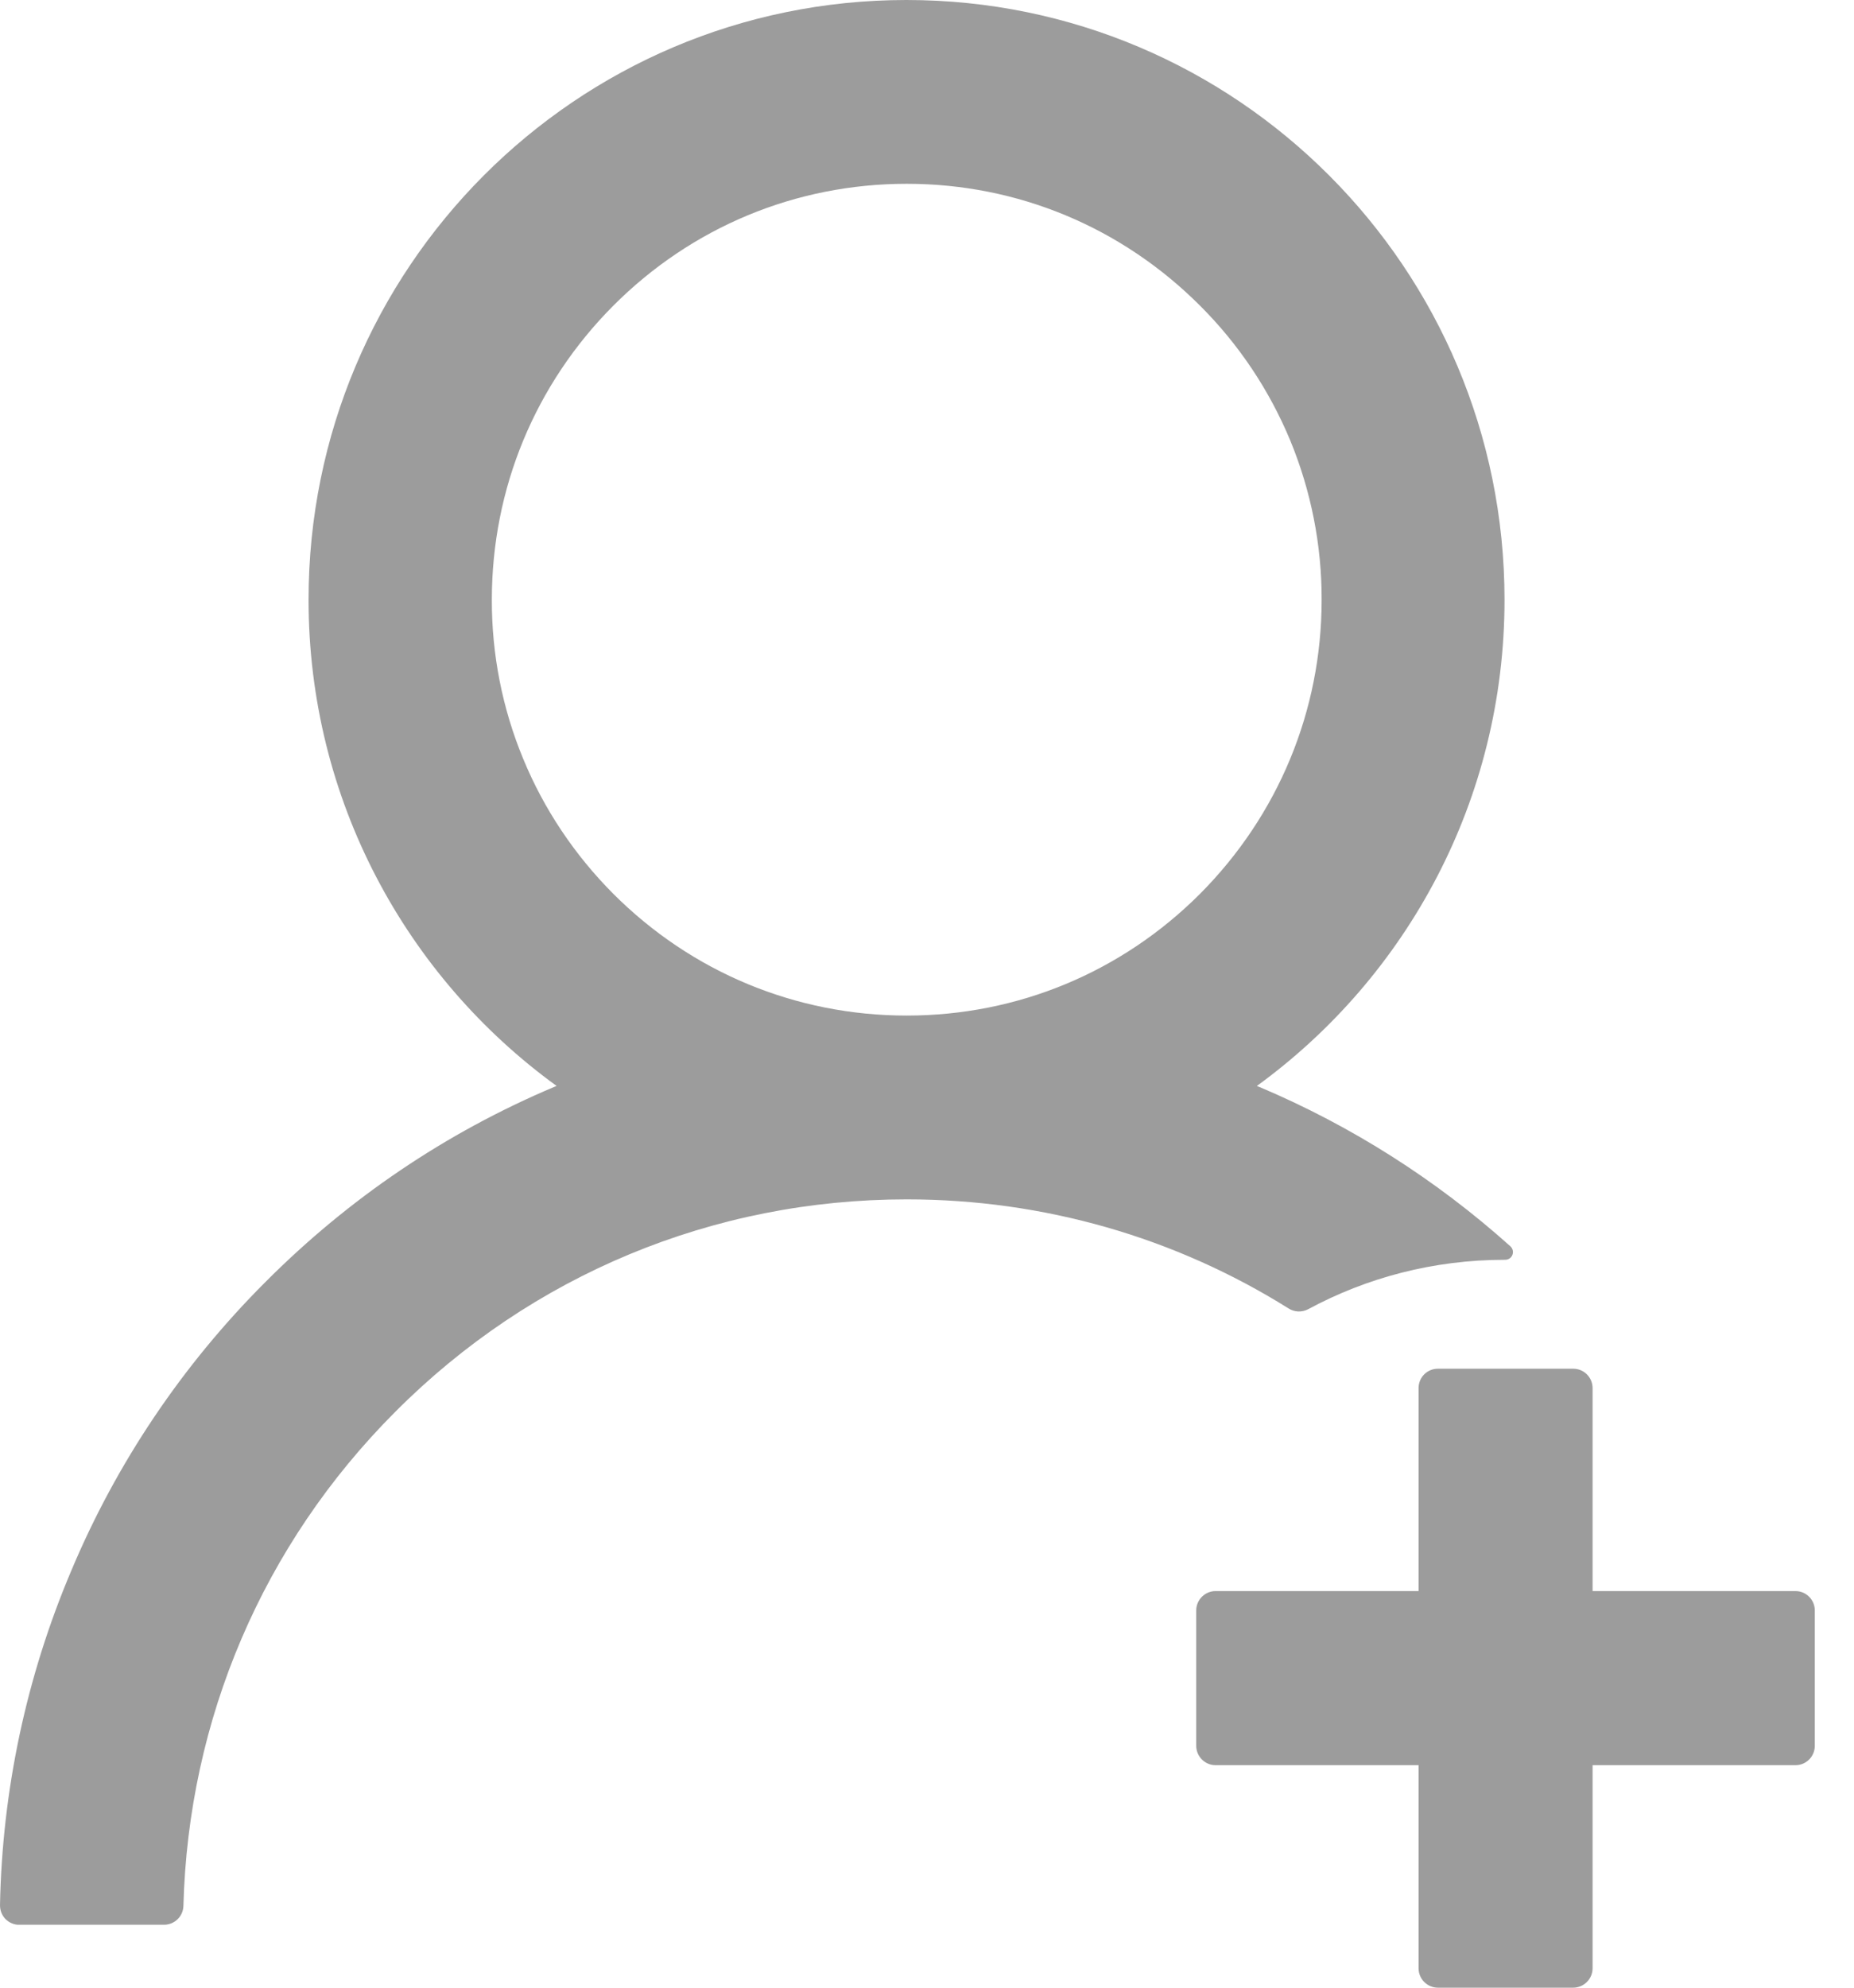 <svg width="14" height="15" viewBox="0 0 14 15" fill="none" xmlns="http://www.w3.org/2000/svg">
<path d="M9.878 9.88C10.319 9.642 10.825 9.507 11.363 9.507H11.365C11.42 9.507 11.445 9.442 11.405 9.405C10.845 8.903 10.206 8.497 9.513 8.204C9.506 8.201 9.498 8.199 9.491 8.195C10.624 7.372 11.361 6.035 11.361 4.526C11.361 2.026 9.339 0 6.845 0C4.35 0 2.33 2.026 2.33 4.526C2.33 6.035 3.068 7.372 4.203 8.195C4.195 8.199 4.188 8.201 4.181 8.204C3.365 8.549 2.633 9.044 2.004 9.675C1.378 10.3 0.879 11.041 0.537 11.856C0.199 12.654 0.017 13.509 4.56314e-05 14.376C-0 14.395 0.003 14.415 0.01 14.433C0.017 14.451 0.028 14.468 0.041 14.482C0.055 14.495 0.071 14.507 0.089 14.514C0.107 14.522 0.127 14.526 0.146 14.525H1.239C1.318 14.525 1.383 14.462 1.385 14.383C1.422 12.975 1.985 11.655 2.984 10.655C4.015 9.62 5.387 9.051 6.847 9.051C7.881 9.051 8.874 9.338 9.73 9.874C9.752 9.888 9.777 9.896 9.803 9.897C9.829 9.898 9.855 9.892 9.878 9.88ZM6.847 7.664C6.011 7.664 5.224 7.338 4.631 6.745C4.34 6.453 4.108 6.108 3.951 5.727C3.793 5.346 3.713 4.938 3.714 4.526C3.714 3.688 4.04 2.9 4.631 2.307C5.223 1.714 6.009 1.387 6.847 1.387C7.684 1.387 8.469 1.714 9.062 2.307C9.354 2.598 9.585 2.944 9.743 3.324C9.9 3.705 9.981 4.113 9.98 4.526C9.98 5.363 9.653 6.151 9.062 6.745C8.469 7.338 7.683 7.664 6.847 7.664ZM13.558 12.007H12.026V10.475C12.026 10.394 11.96 10.329 11.88 10.329H10.858C10.777 10.329 10.712 10.394 10.712 10.475V12.007H9.179C9.099 12.007 9.033 12.073 9.033 12.153V13.175C9.033 13.255 9.099 13.321 9.179 13.321H10.712V14.854C10.712 14.934 10.777 15 10.858 15H11.88C11.96 15 12.026 14.934 12.026 14.854V13.321H13.558C13.639 13.321 13.704 13.255 13.704 13.175V12.153C13.704 12.073 13.639 12.007 13.558 12.007Z" fill="#9C9C9C"/>
</svg>
